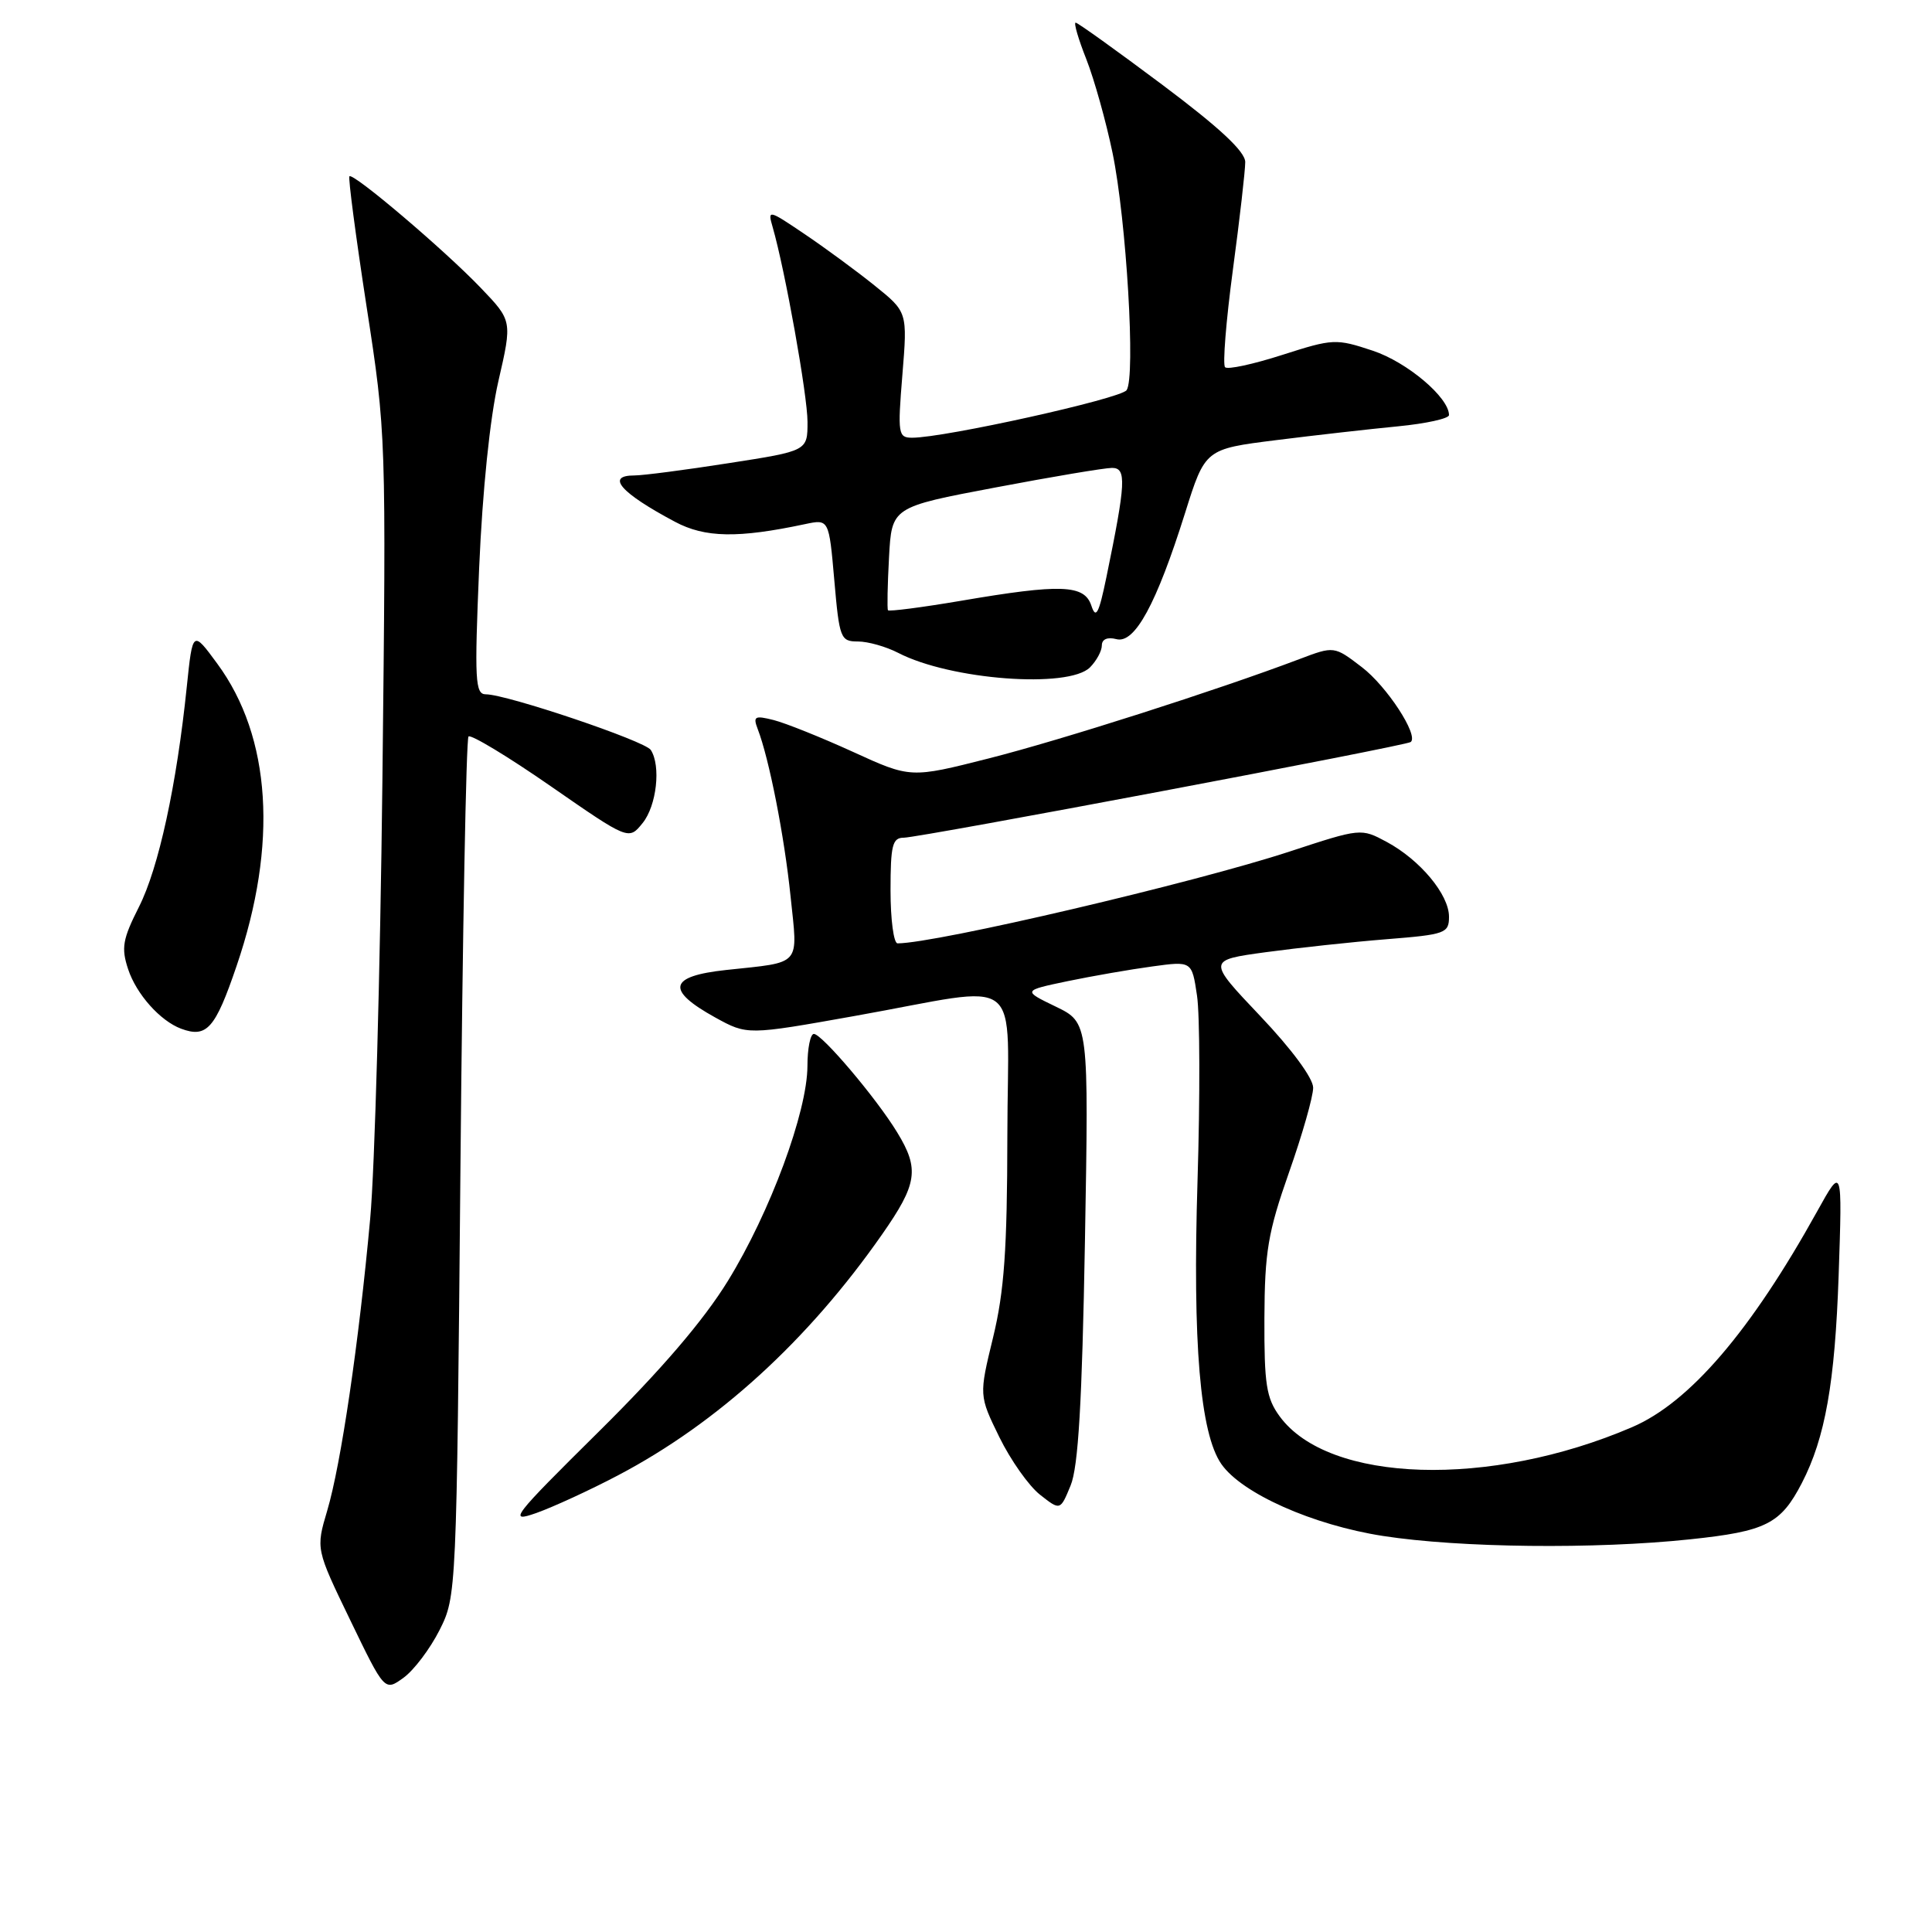 <?xml version="1.0" encoding="UTF-8" standalone="no"?>
<!DOCTYPE svg PUBLIC "-//W3C//DTD SVG 1.1//EN" "http://www.w3.org/Graphics/SVG/1.1/DTD/svg11.dtd" >
<svg xmlns="http://www.w3.org/2000/svg" xmlns:xlink="http://www.w3.org/1999/xlink" version="1.1" viewBox="0 0 256 256">
 <g >
 <path fill="currentColor"
d=" M 58.24 216.00 C 60.49 211.52 60.50 211.22 61.01 154.83 C 61.29 123.65 61.77 97.90 62.08 97.59 C 62.39 97.28 67.30 100.24 72.98 104.18 C 83.31 111.34 83.31 111.34 85.15 109.06 C 87.01 106.76 87.60 101.47 86.23 99.37 C 85.46 98.18 67.13 92.00 64.38 92.00 C 62.96 92.00 62.86 90.21 63.49 75.25 C 63.93 65.02 64.92 55.38 66.04 50.50 C 67.88 42.50 67.88 42.50 63.69 38.13 C 58.88 33.11 46.81 22.86 46.30 23.36 C 46.12 23.55 47.14 31.31 48.57 40.60 C 51.17 57.44 51.18 57.65 50.67 103.50 C 50.38 128.80 49.66 154.90 49.05 161.50 C 47.56 177.86 45.18 194.04 43.36 200.16 C 41.85 205.25 41.85 205.25 46.41 214.68 C 50.97 224.12 50.97 224.12 53.47 222.31 C 54.85 221.31 56.99 218.47 58.24 216.00 Z  M 223.93 203.97 C 234.01 202.91 235.95 201.94 238.76 196.50 C 241.85 190.52 243.14 183.23 243.63 169.00 C 244.12 154.50 244.12 154.50 240.79 160.50 C 231.98 176.39 223.88 185.84 216.25 189.11 C 197.42 197.20 176.04 196.54 169.56 187.67 C 167.79 185.25 167.51 183.42 167.54 174.67 C 167.58 165.85 168.01 163.29 170.79 155.38 C 172.56 150.37 174.00 145.30 174.00 144.13 C 174.00 142.87 171.16 139.02 166.98 134.62 C 159.97 127.23 159.97 127.23 167.73 126.17 C 172.01 125.59 179.21 124.81 183.75 124.45 C 191.52 123.83 192.00 123.66 192.00 121.47 C 192.00 118.54 188.18 113.95 183.75 111.56 C 180.34 109.73 180.30 109.74 170.92 112.82 C 158.29 116.97 124.01 125.00 118.93 125.00 C 118.42 125.00 118.00 121.85 118.00 118.00 C 118.00 112.00 118.25 111.00 119.75 111.00 C 121.82 111.00 186.30 98.83 186.93 98.32 C 188.01 97.44 183.76 90.92 180.45 88.40 C 176.78 85.59 176.78 85.59 172.14 87.35 C 161.27 91.46 140.66 98.05 131.03 100.49 C 120.66 103.12 120.66 103.12 113.01 99.62 C 108.80 97.70 104.08 95.81 102.51 95.41 C 100.00 94.78 99.76 94.92 100.40 96.60 C 101.91 100.50 103.93 110.77 104.75 118.74 C 105.73 128.14 106.34 127.44 96.20 128.53 C 88.60 129.35 88.19 131.18 94.77 134.82 C 99.02 137.16 99.02 137.16 113.26 134.62 C 136.19 130.54 133.50 128.43 133.48 150.50 C 133.46 165.57 133.07 171.09 131.59 177.21 C 129.72 184.91 129.72 184.91 132.42 190.43 C 133.91 193.47 136.33 196.90 137.81 198.06 C 140.49 200.17 140.49 200.17 141.86 196.84 C 142.88 194.38 143.38 185.86 143.76 164.50 C 144.27 135.50 144.27 135.50 139.89 133.38 C 135.50 131.26 135.50 131.26 141.46 130.01 C 144.74 129.33 149.79 128.45 152.68 128.06 C 157.93 127.34 157.93 127.34 158.61 131.92 C 158.99 134.43 159.02 145.45 158.68 156.41 C 158.01 178.02 159.02 189.95 161.84 194.00 C 164.56 197.90 173.97 202.08 183.24 203.52 C 193.40 205.10 211.36 205.30 223.93 203.97 Z  M 81.89 195.49 C 95.08 188.56 107.06 177.63 116.87 163.58 C 121.56 156.87 121.85 154.91 118.89 150.06 C 116.14 145.53 108.91 137.00 107.84 137.00 C 107.38 137.00 106.99 138.91 106.99 141.25 C 106.97 147.33 102.05 160.63 96.46 169.71 C 93.23 174.96 87.65 181.48 79.34 189.70 C 67.82 201.10 67.28 201.81 71.07 200.48 C 73.29 199.69 78.17 197.45 81.89 195.49 Z  M 31.35 127.99 C 36.85 111.89 35.94 97.65 28.79 87.94 C 25.53 83.50 25.53 83.50 24.75 91.00 C 23.41 104.02 21.02 115.03 18.41 120.17 C 16.25 124.45 16.04 125.60 16.98 128.43 C 18.07 131.73 21.22 135.27 24.00 136.31 C 27.40 137.57 28.52 136.31 31.35 127.99 Z  M 144.43 88.43 C 145.29 87.56 146.00 86.26 146.00 85.52 C 146.00 84.70 146.74 84.38 147.93 84.69 C 150.36 85.33 153.23 80.05 157.02 68.00 C 159.69 59.50 159.69 59.50 169.10 58.32 C 174.27 57.67 181.54 56.85 185.25 56.49 C 188.96 56.13 192.00 55.46 192.00 55.00 C 192.00 52.67 186.45 47.98 181.90 46.47 C 177.02 44.85 176.64 44.87 169.90 47.03 C 166.07 48.26 162.66 49.00 162.33 48.66 C 161.99 48.33 162.46 42.53 163.36 35.78 C 164.27 29.02 165.00 22.59 165.00 21.48 C 165.00 20.09 161.63 16.94 154.01 11.23 C 147.97 6.71 142.80 3.00 142.53 3.00 C 142.25 3.00 142.89 5.19 143.95 7.86 C 145.00 10.54 146.56 16.12 147.42 20.27 C 149.26 29.19 150.49 49.98 149.28 51.70 C 148.49 52.83 125.17 58.00 120.87 58.00 C 119.01 58.00 118.93 57.52 119.57 49.67 C 120.25 41.34 120.25 41.34 115.87 37.82 C 113.47 35.89 109.29 32.82 106.59 31.00 C 101.81 27.77 101.70 27.75 102.38 30.09 C 104.03 35.81 107.00 52.39 107.00 55.91 C 107.00 59.75 107.00 59.75 96.56 61.37 C 90.82 62.27 85.20 63.00 84.06 63.00 C 80.21 63.00 82.24 65.31 89.44 69.14 C 93.42 71.26 97.78 71.34 106.67 69.45 C 109.84 68.78 109.84 68.78 110.55 76.89 C 111.22 84.61 111.38 85.00 113.68 85.00 C 115.01 85.00 117.41 85.68 119.02 86.51 C 125.93 90.09 141.59 91.27 144.43 88.43 Z  M 144.61 80.25 C 143.69 77.46 140.60 77.34 127.32 79.61 C 122.13 80.49 117.78 81.05 117.66 80.86 C 117.54 80.66 117.60 77.51 117.80 73.85 C 118.16 67.19 118.16 67.19 131.87 64.60 C 139.40 63.17 146.37 62.00 147.35 62.00 C 149.29 62.00 149.19 63.93 146.60 76.50 C 145.60 81.34 145.21 82.07 144.61 80.25 Z "/>
</g>
</svg>